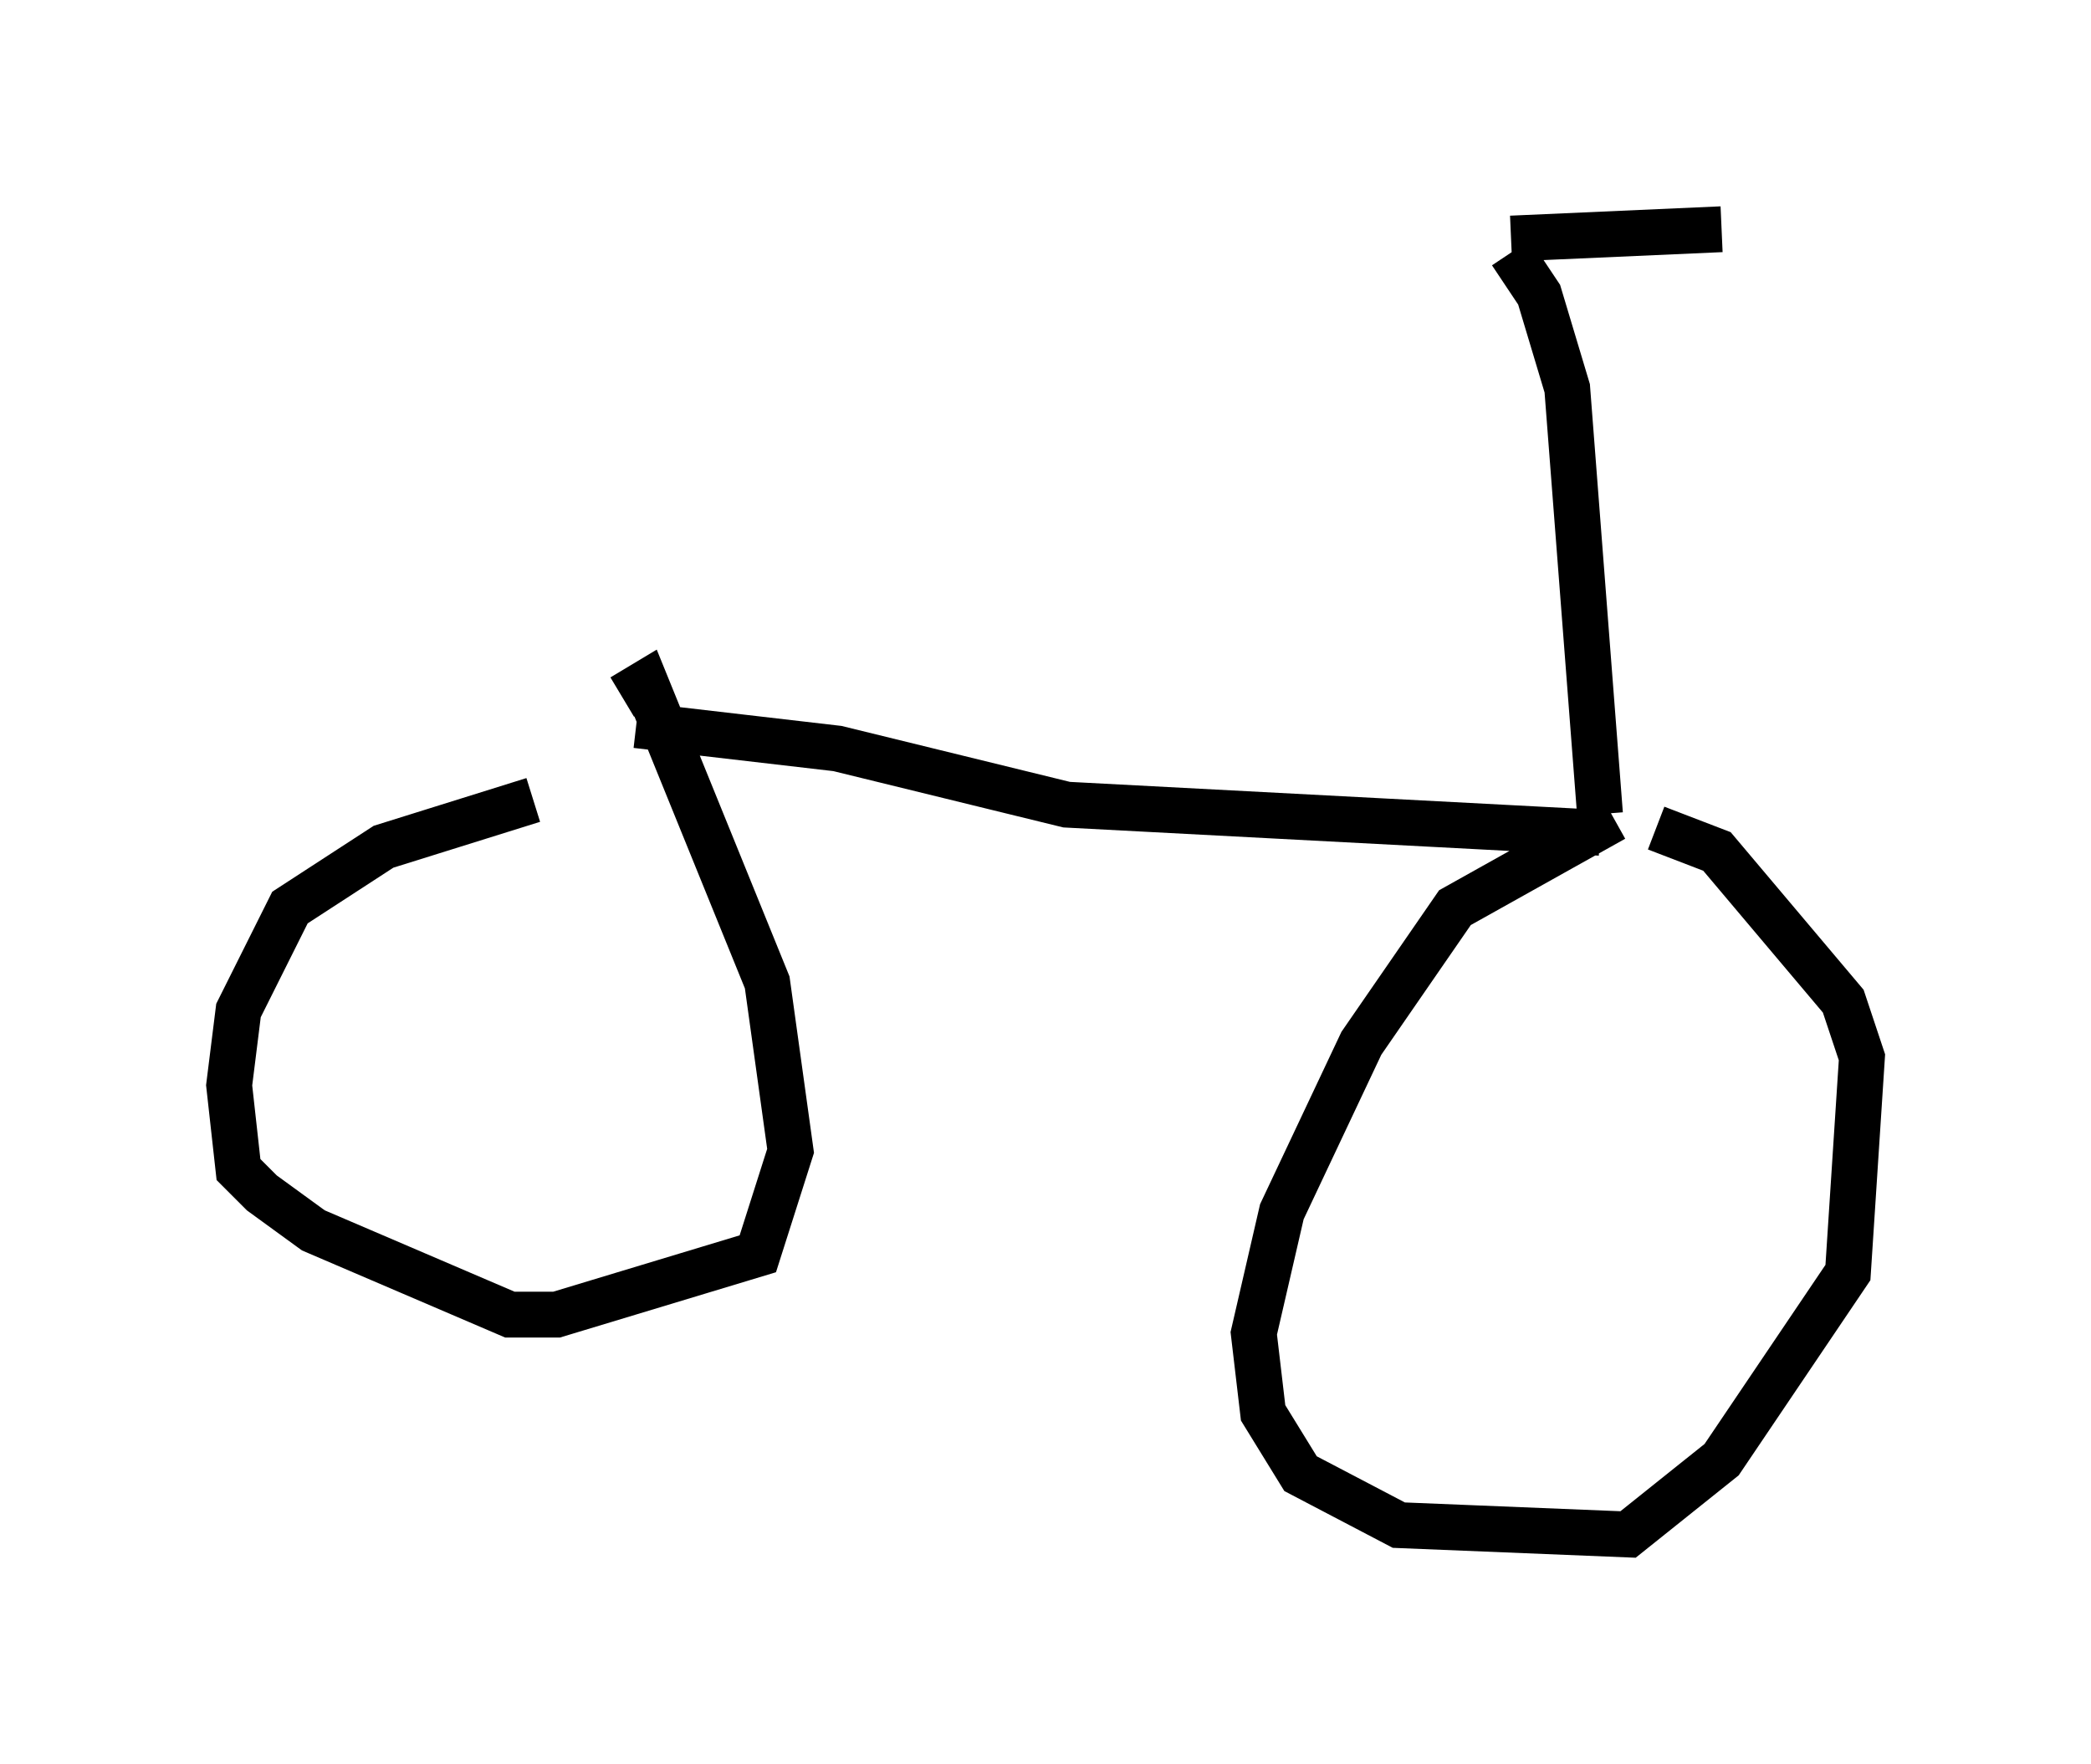 <?xml version="1.0" encoding="utf-8" ?>
<svg baseProfile="full" height="38.482" version="1.1" width="45.627" xmlns="http://www.w3.org/2000/svg" xmlns:ev="http://www.w3.org/2001/xml-events" xmlns:xlink="http://www.w3.org/1999/xlink"><defs /><rect fill="white" height="38.482" width="45.627" x="0" y="0" /><path d="M15.311, 16.842 m-3.675, 0.613 l-3.267, 1.021 -2.042, 1.327 l-1.123, 2.246 -0.204, 1.633 l0.204, 1.838 0.51, 0.51 l1.123, 0.817 4.288, 1.838 l1.021, 0.0 4.39, -1.327 l0.715, -2.246 -0.51, -3.675 l-2.654, -6.533 -0.51, 0.306 m0.306, 0.613 l4.39, 0.51 5.002, 1.225 l11.638, 0.613 m0.306, -0.306 l-3.471, 1.94 -2.042, 2.96 l-1.735, 3.675 -0.613, 2.654 l0.204, 1.735 0.817, 1.327 l2.144, 1.123 5.002, 0.204 l2.042, -1.633 2.756, -4.083 l0.306, -4.696 -0.408, -1.225 l-2.756, -3.267 -1.327, -0.51 m-1.225, -0.306 l-0.715, -9.29 -0.613, -2.042 l-0.613, -0.919 m0.0, -0.306 l4.594, -0.204 " fill="none" stroke="black" stroke-width="1" /></svg>